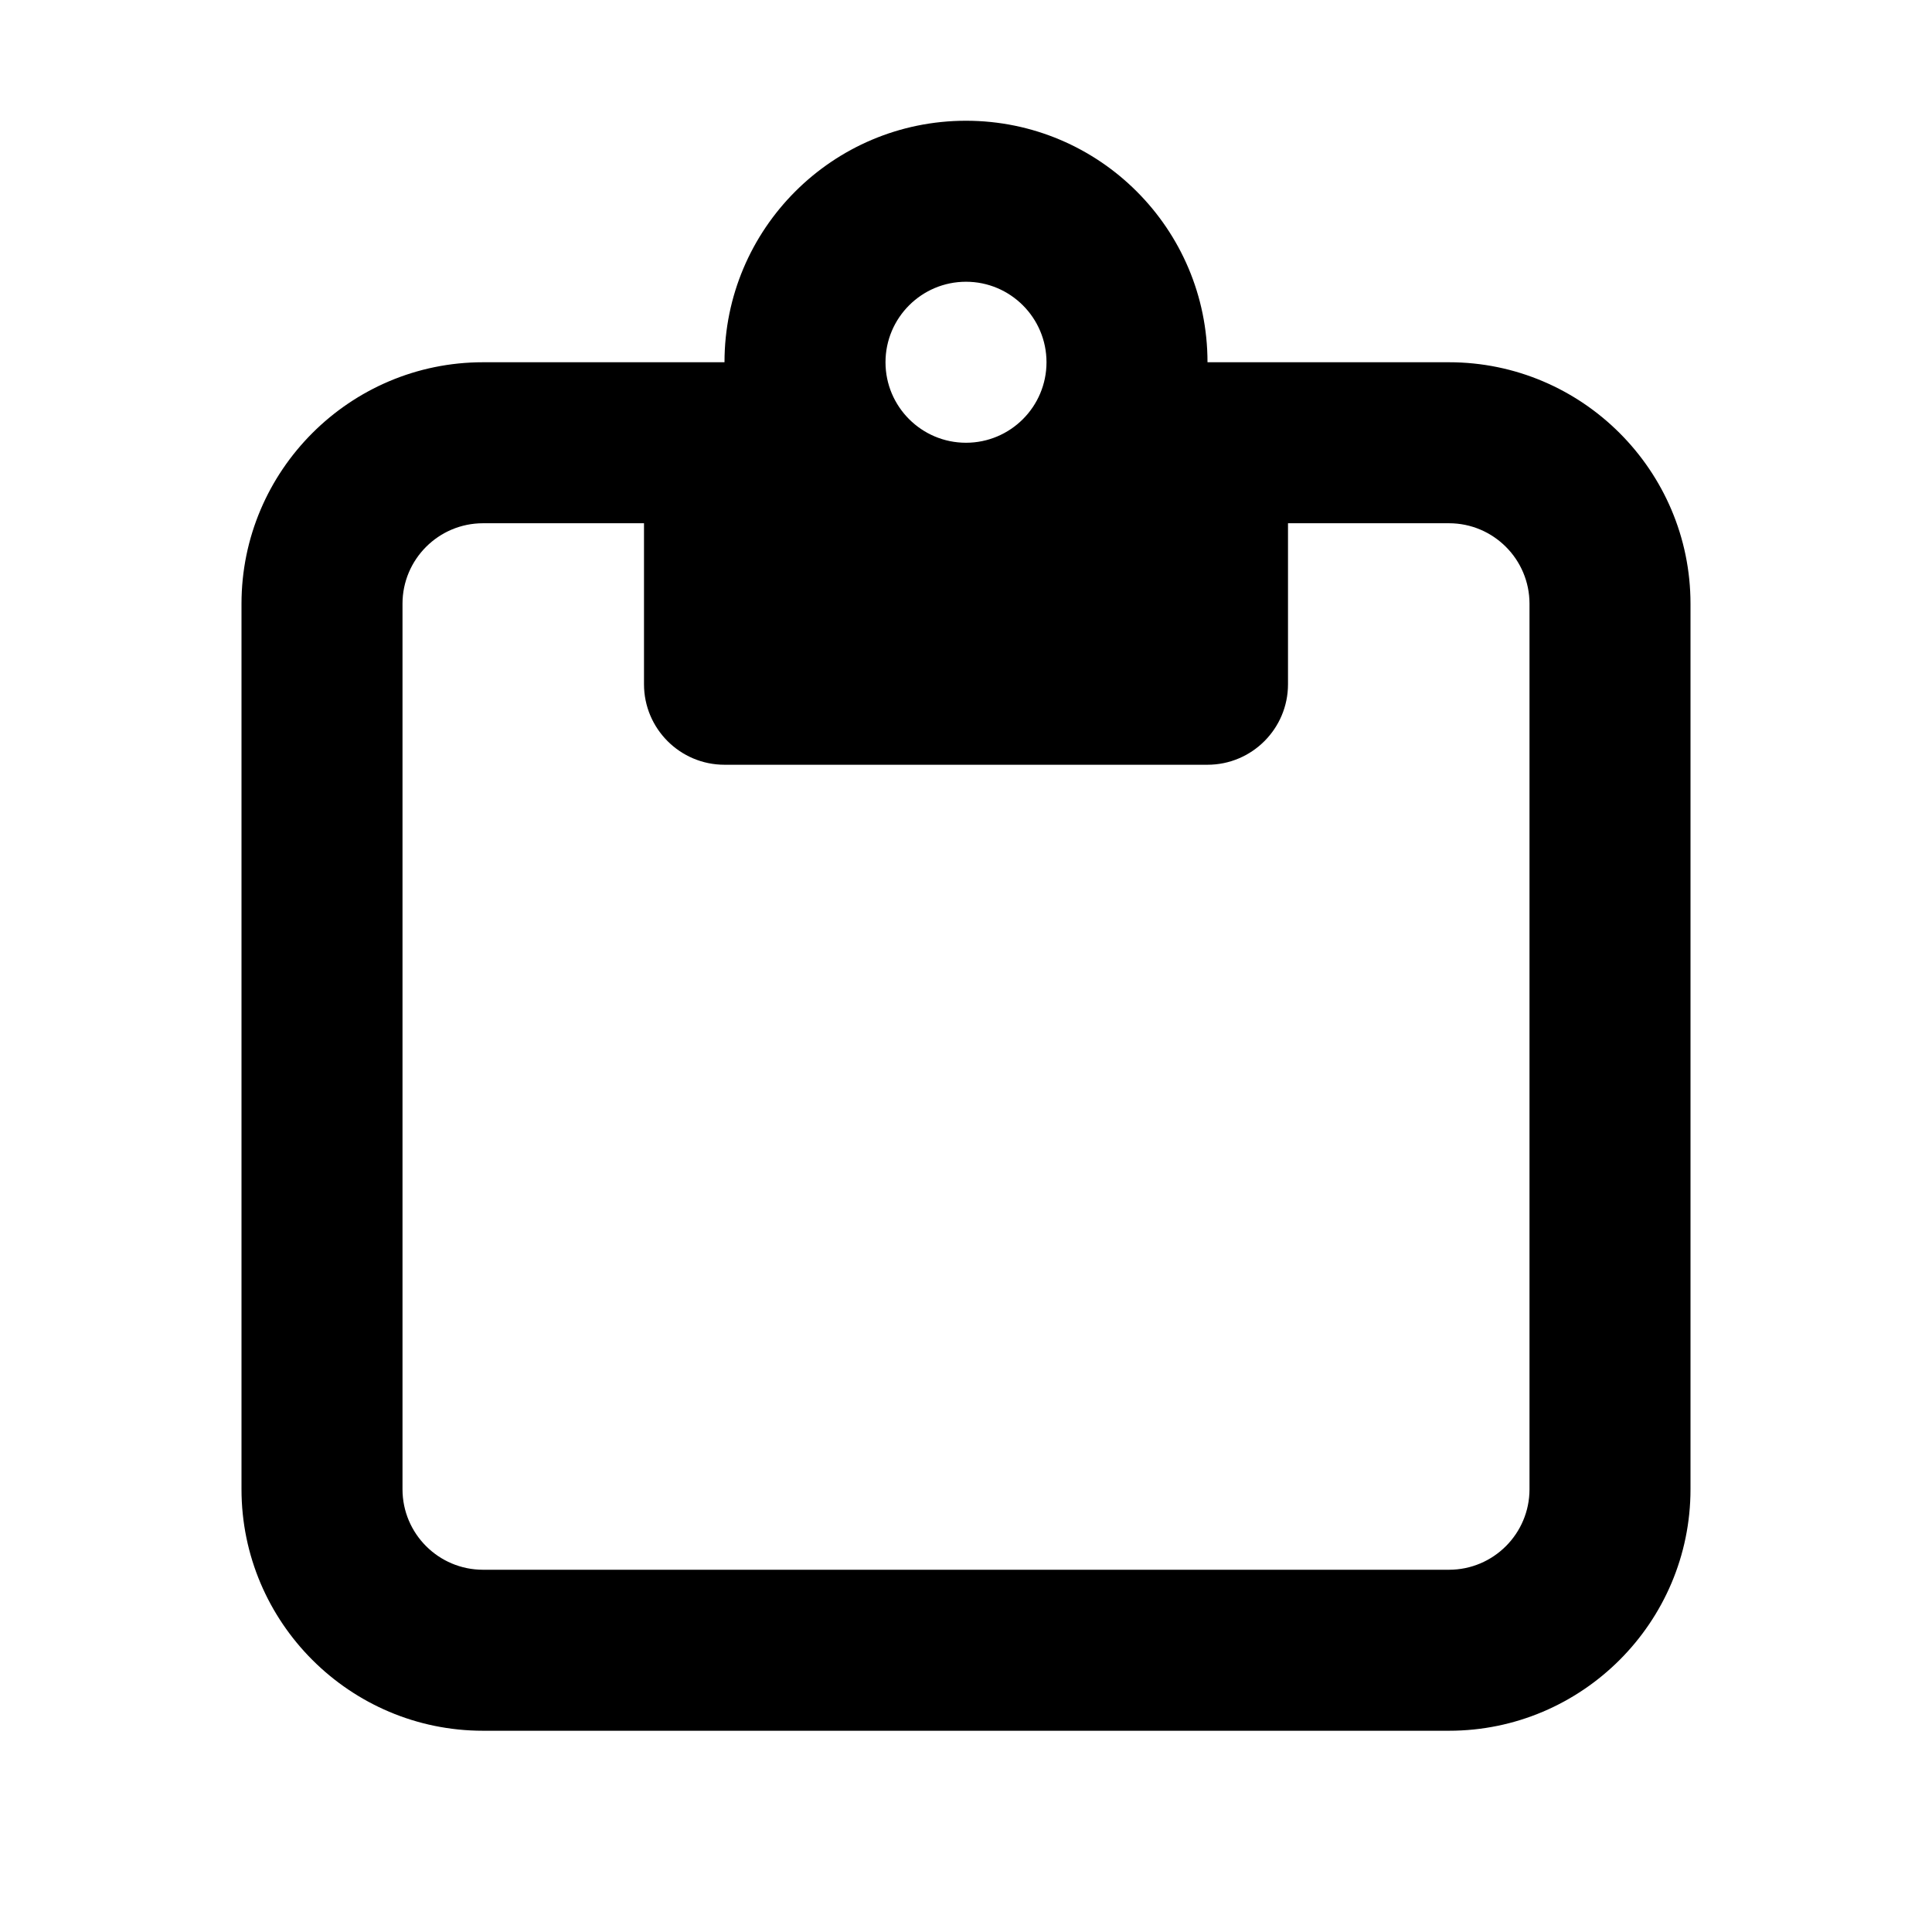 <?xml version="1.0" encoding="utf-8"?>
<!-- Generator: Adobe Illustrator 28.0.0, SVG Export Plug-In . SVG Version: 6.00 Build 0)  -->
<svg version="1.1" id="Layer_1" xmlns="http://www.w3.org/2000/svg" xmlns:xlink="http://www.w3.org/1999/xlink" x="0px" y="0px"
	 width="1440px" height="1440px" viewBox="0 0 144 144" style="enable-background:new 0 0 144 144;" xml:space="preserve">
<style type="text/css">
	.st0{fill:#FFFFFF;}
	.st1{fill:#FCEE21;}
	.st2{stroke:#000000;stroke-width:12;stroke-miterlimit:10;}
	.st3{fill:none;stroke:#FFFFFF;stroke-width:12;stroke-linecap:round;stroke-miterlimit:10;}
	.st4{fill:none;stroke:#000000;stroke-width:12;stroke-linecap:round;stroke-miterlimit:10;}
	.st5{fill:none;stroke:#000000;stroke-width:12;stroke-miterlimit:10;}
	.st6{fill:none;stroke:#000000;stroke-width:12;stroke-linecap:round;stroke-linejoin:round;stroke-miterlimit:10;}
	.st7{fill:none;stroke:#FFFFFF;stroke-width:12;stroke-linecap:round;stroke-linejoin:round;stroke-miterlimit:10;}
	.st8{stroke:#000000;stroke-width:12;stroke-linecap:round;stroke-linejoin:round;stroke-miterlimit:10;}
</style>
<rect x="0" y="0" class="st0" width="144" height="144"/>
<path d="M108,27H90c0-9.94-8.06-18-18-18s-18,8.06-18,18H36c-9.92,0-18,8.08-18,18v66
	c0,9.92,8.08,18,18,18h72c9.92,0,18-8.08,18-18V45C126,35.08,117.92,27,108,27z M72,21
	c3.31,0,6,2.69,6,6s-2.69,6-6,6s-6-2.69-6-6S68.69,21,72,21z M114,111c0,3.31-2.69,6-6,6H36
	c-3.31,0-6-2.69-6-6V45c0-3.31,2.69-6,6-6h12v12c0,3.31,2.69,6,6,6h36c3.31,0,6-2.69,6-6
	V39h12c3.31,0,6,2.69,6,6V111z"/>
</svg>
